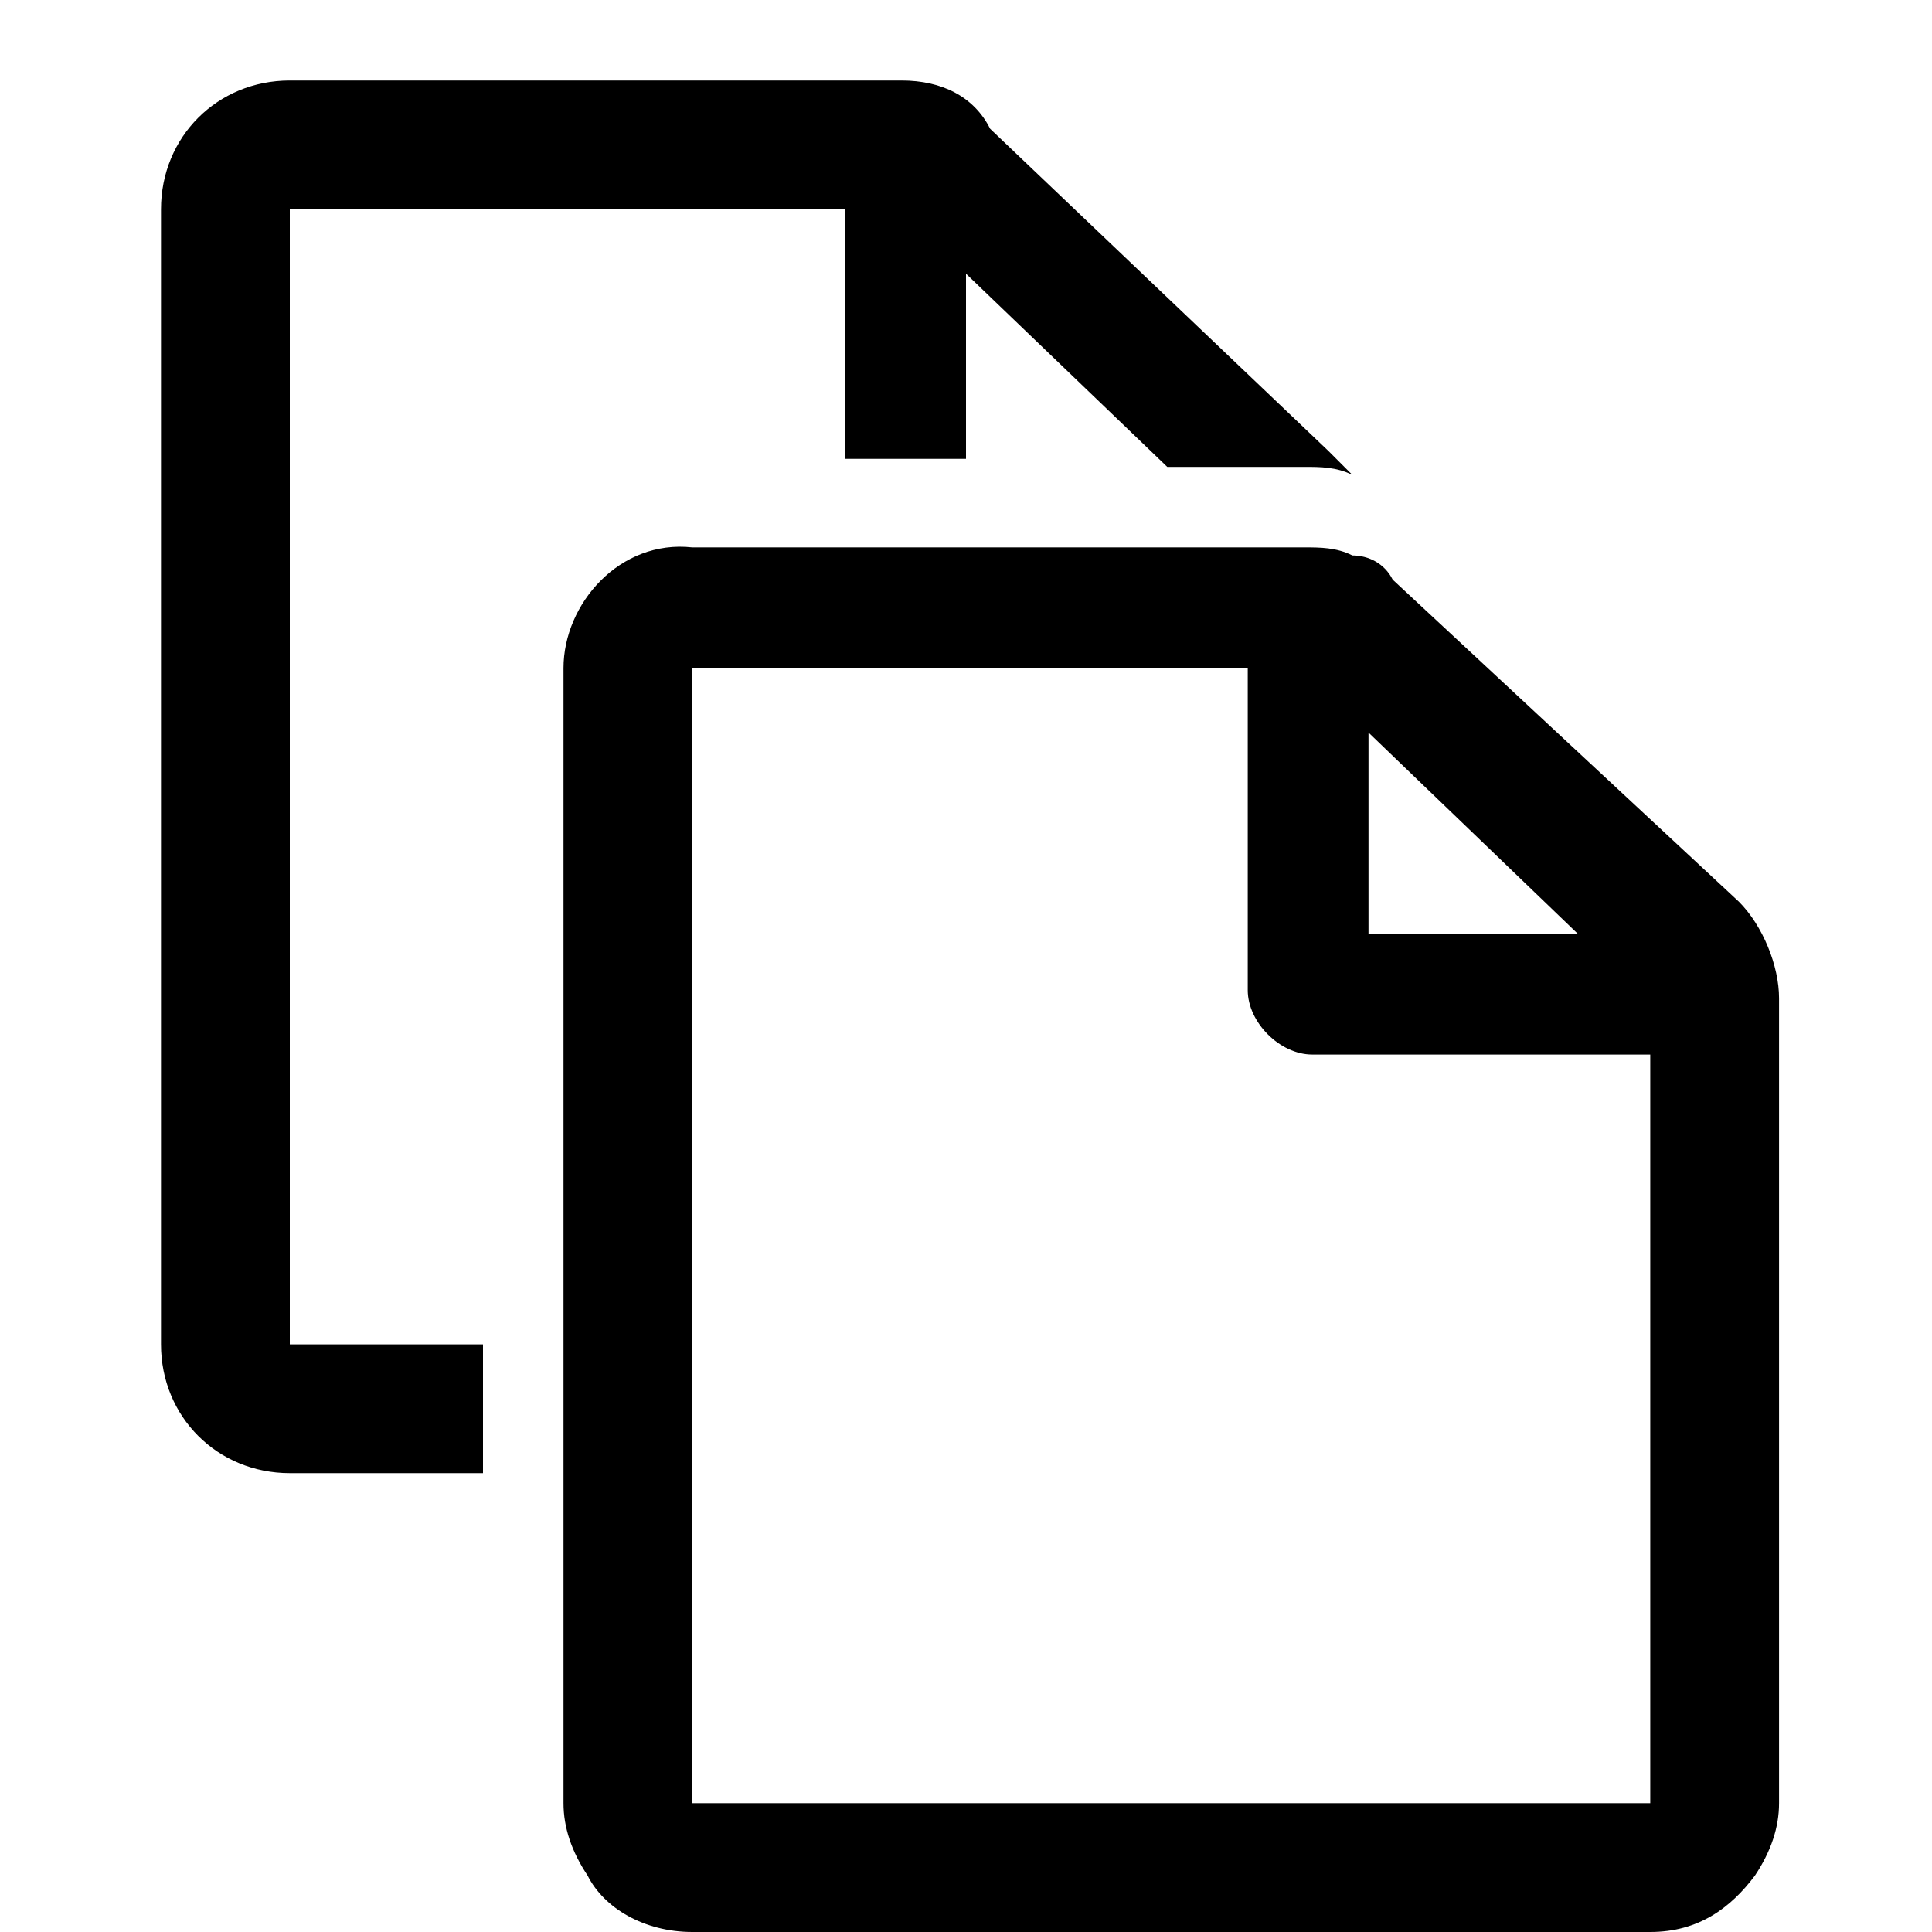 <svg version="1.1" xmlns="http://www.w3.org/2000/svg" xmlns:xlink="http://www.w3.org/1999/xlink" x="0px" y="0px"
	 viewBox="0 0 24 24" style="enable-background:new 0 0 24 24;" xml:space="preserve">
<g>
	<path d="M3.6,16.7V2.6h6.9v3.1H12V3.4l2.5,2.4h1.7c0.2,0,0.4,0,0.6,0.1c-0.1-0.1-0.2-0.2-0.3-0.3l-4.2-4C12.1,1.2,11.7,1,11.2,1
		H3.6C2.7,1,2,1.7,2,2.6v14.1c0,0.9,0.7,1.6,1.6,1.6H6v-1.6H3.6z"/>
	<path d="M17.3,7.2C17.2,7,17,6.9,16.8,6.9c-0.2-0.1-0.4-0.1-0.6-0.1H8.6C7.7,6.7,7,7.5,7,8.3v14.1c0,0.3,0.1,0.6,0.3,0.9
		C7.5,23.7,8,24,8.6,24h11.9c0.6,0,1-0.3,1.3-0.7c0.2-0.3,0.3-0.6,0.3-0.9v-10c0-0.4-0.2-0.9-0.5-1.2L17.3,7.2z M19.6,11.6H17V9.1
		L19.6,11.6z M20.4,22.4H8.6V8.3h6.9v4c0,0.4,0.4,0.8,0.8,0.8h4.2V22.4z"/>
</g>
</svg>
